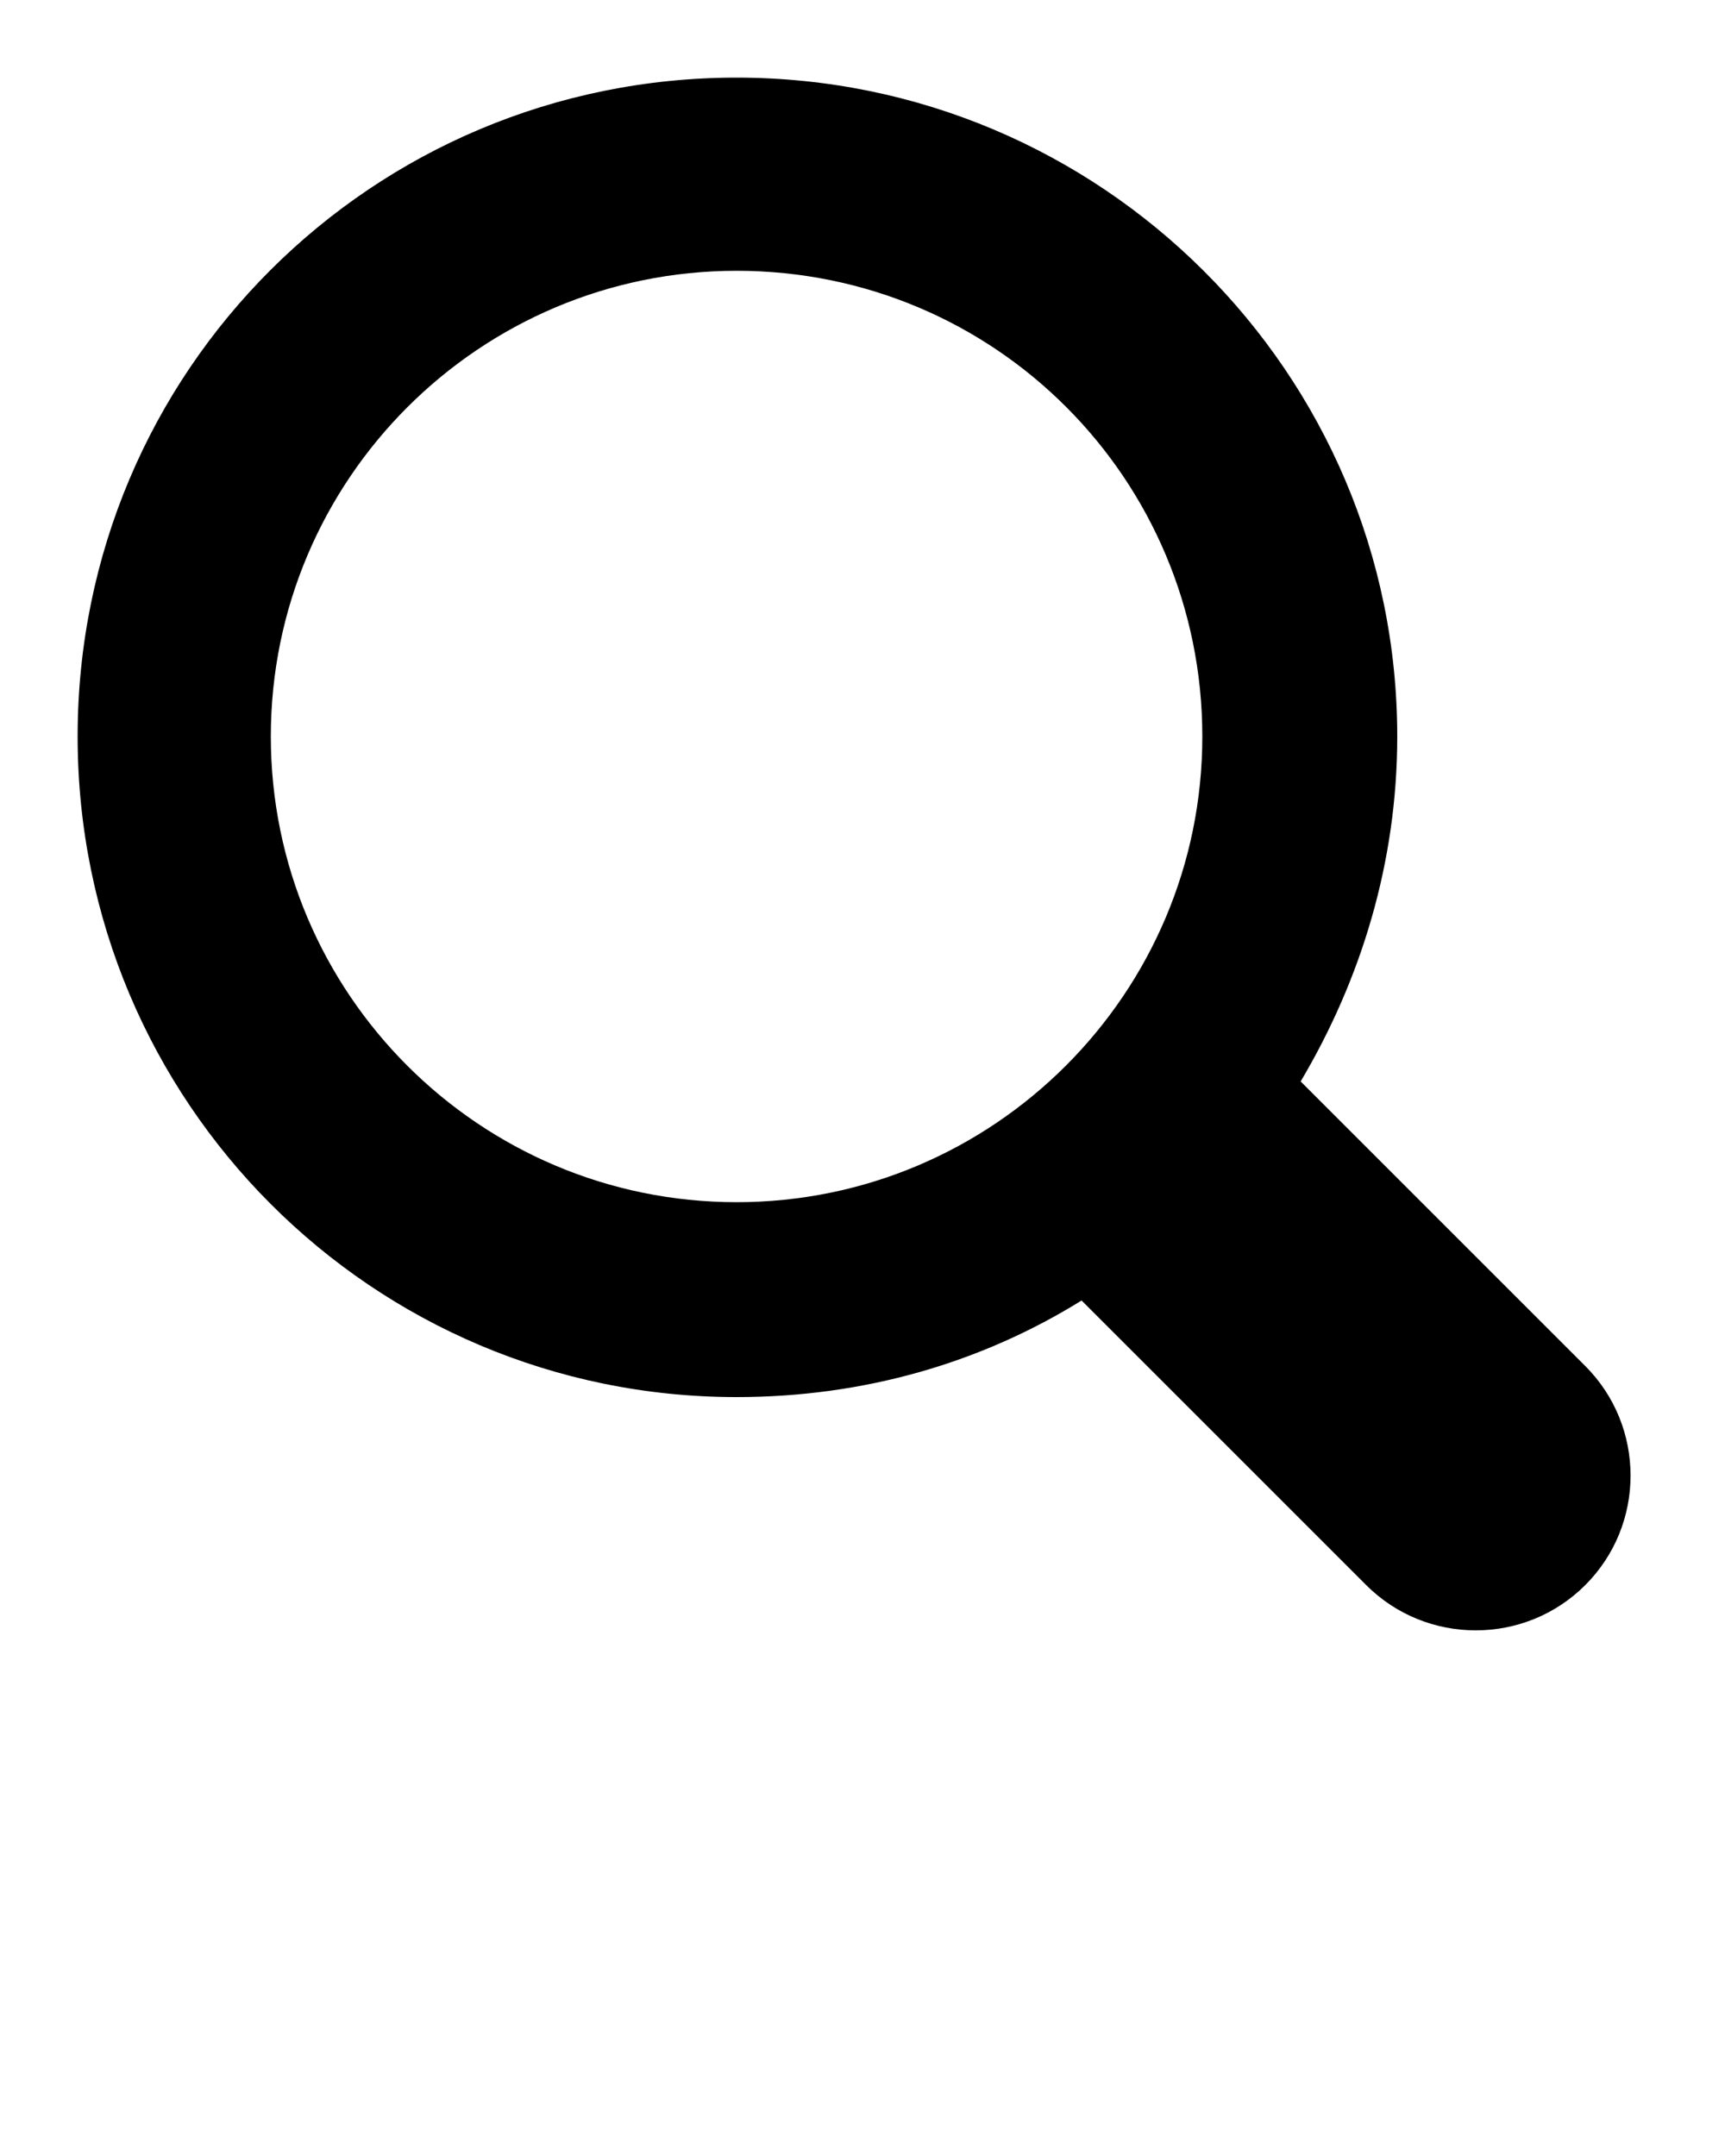 <?xml version="1.0" encoding="utf-8"?>
<!-- Generator: Adobe Illustrator 22.1.0, SVG Export Plug-In . SVG Version: 6.00 Build 0)  -->
<svg version="1.1" id="Calque_1" xmlns="http://www.w3.org/2000/svg" xmlns:xlink="http://www.w3.org/1999/xlink" x="0px" y="0px"
	 viewBox="0 0 100 125" style="enable-background:new 0 0 100 125;" xml:space="preserve">
<path d="M91.9,91.9c-3.5,3.5-9.2,3.5-12.7,0L62.7,75.4C56.9,79,50.1,81,42.7,81C21.6,81,4.5,63.9,4.5,42.7S21.6,4.5,42.7,4.5
	S81,21.6,81,42.7c0,7.3-2.1,14.1-5.6,20l16.5,16.5C95.4,82.7,95.4,88.4,91.9,91.9z M42.7,15.7c-14.9,0-27,12.1-27,27s12.1,27,27,27
	s27-12.1,27-27S57.7,15.7,42.7,15.7z"/>
</svg>

